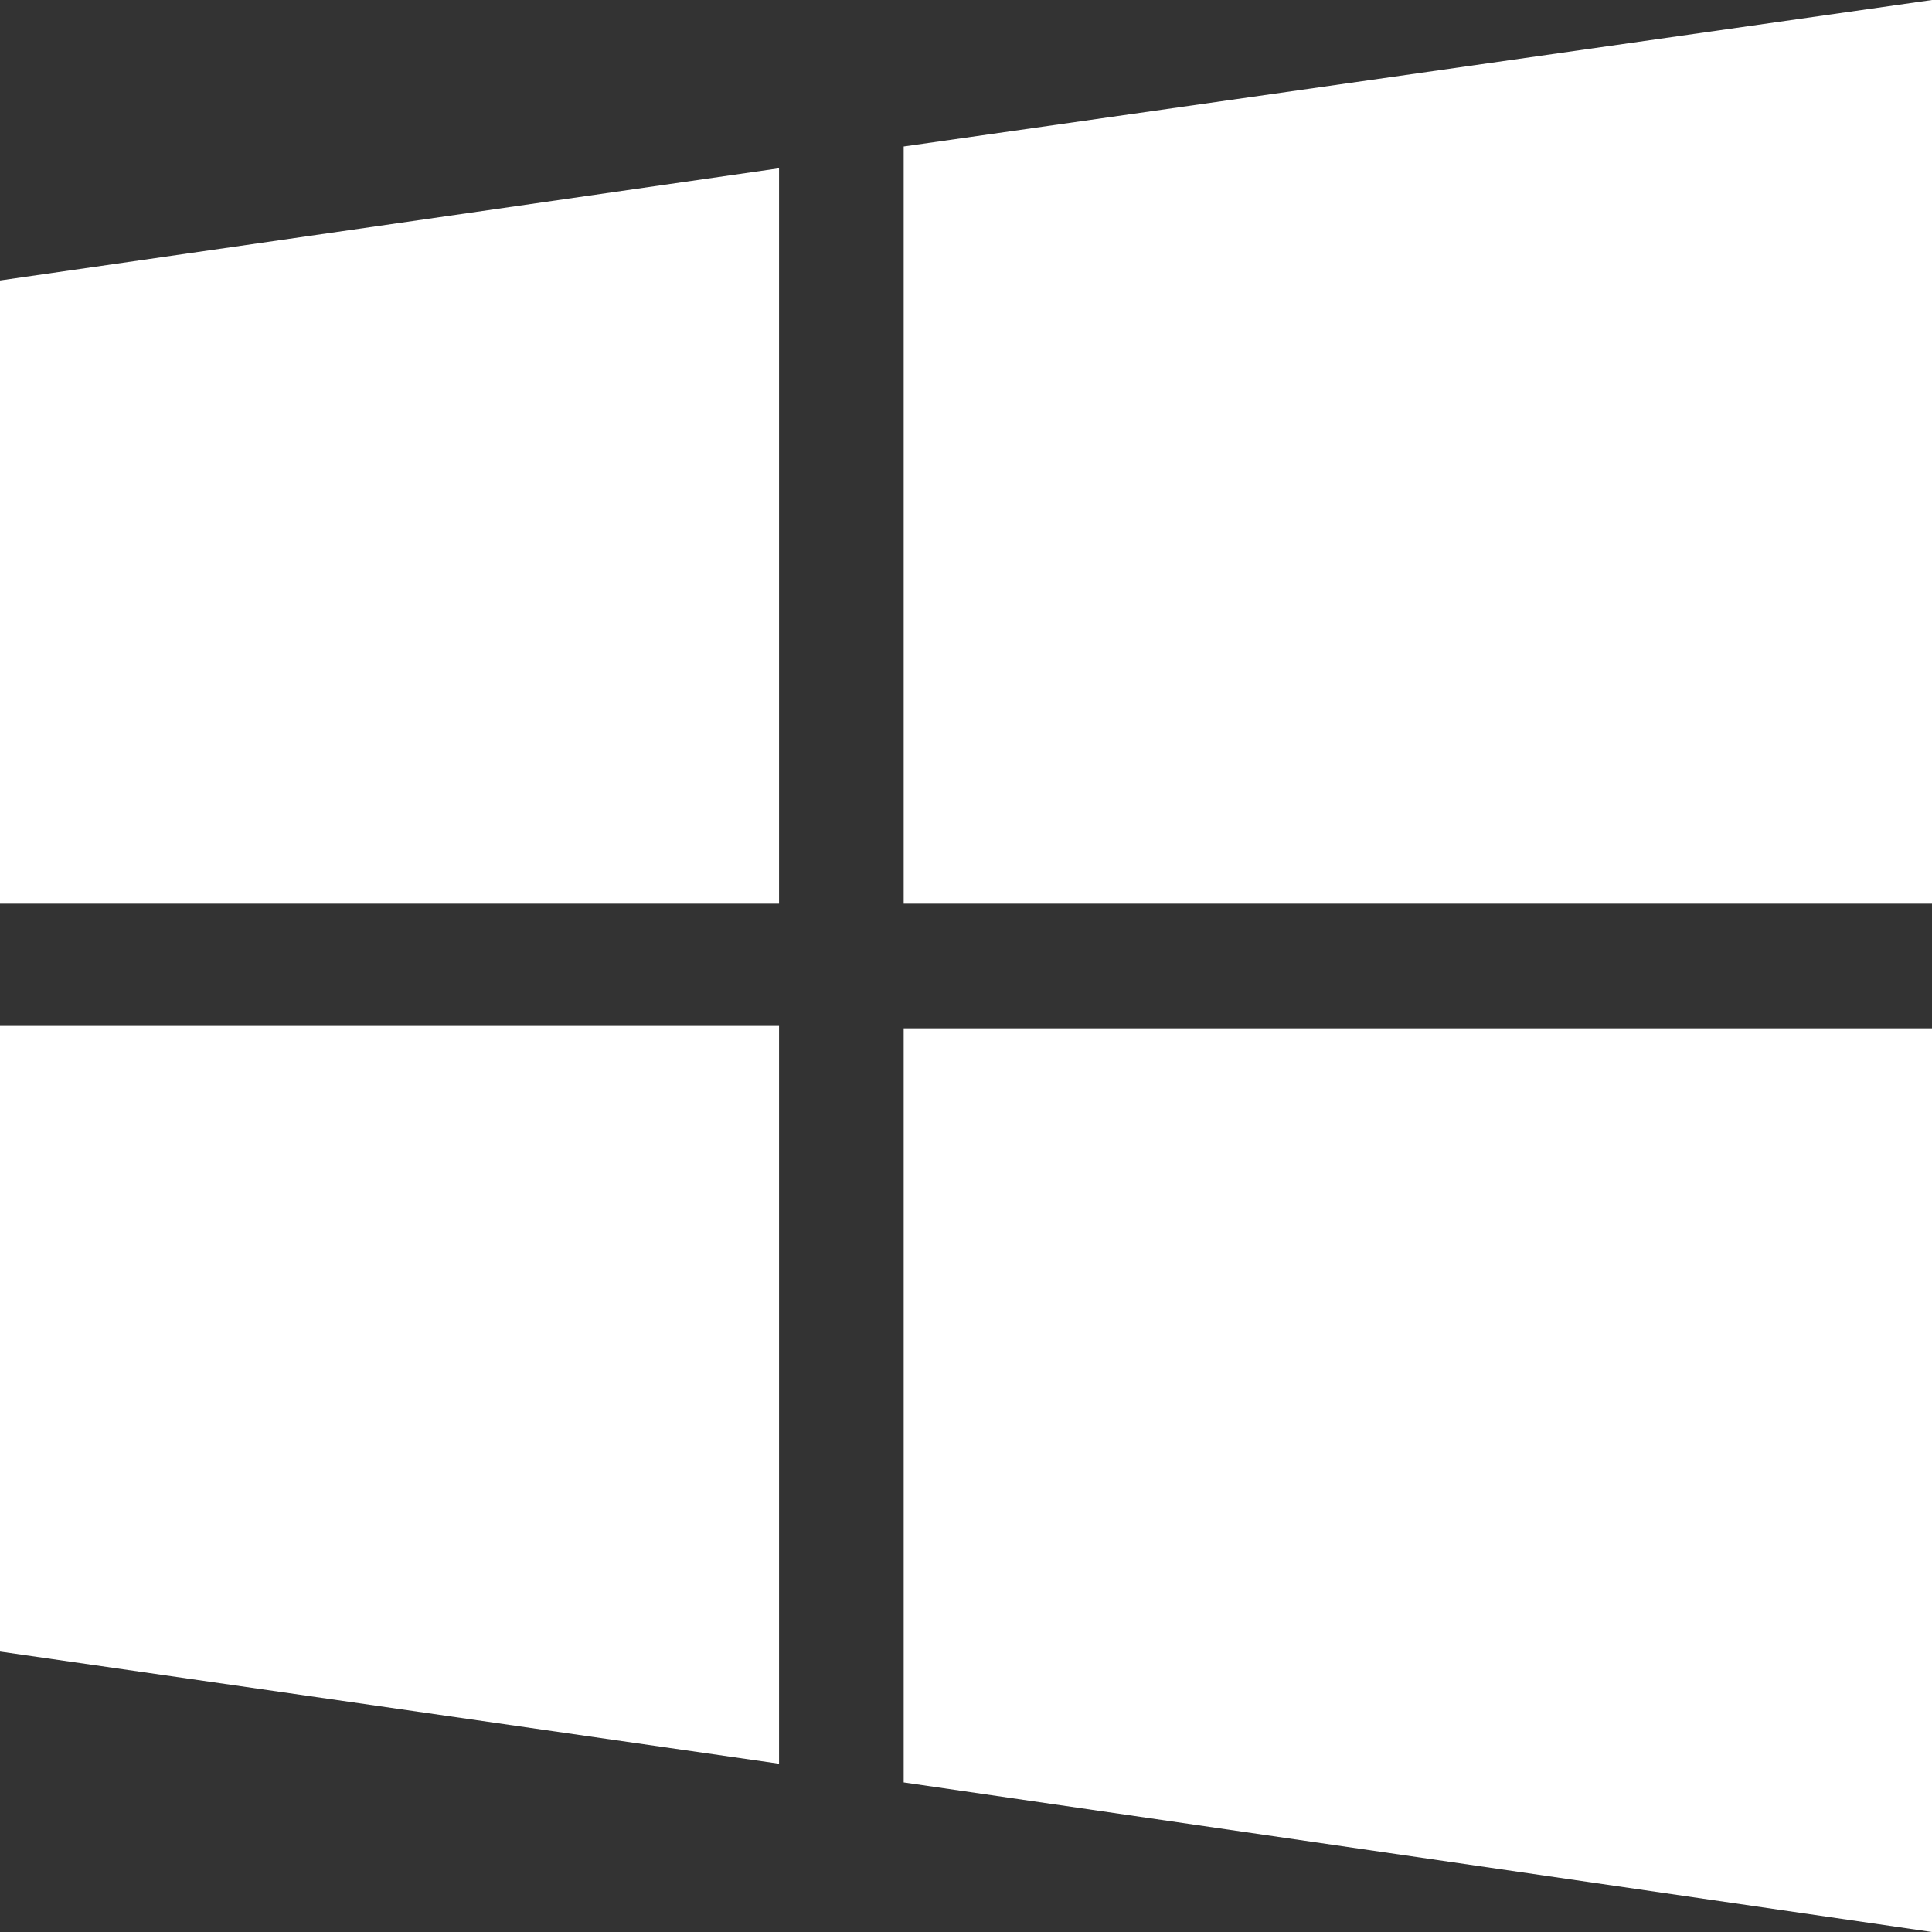 <?xml version="1.0" encoding="utf-8"?>
<!-- Generator: Adobe Illustrator 23.0.3, SVG Export Plug-In . SVG Version: 6.00 Build 0)  -->
<svg version="1.1" id="Ebene_1" xmlns="http://www.w3.org/2000/svg" xmlns:xlink="http://www.w3.org/1999/xlink" x="0px" y="0px"
	 viewBox="0 0 62 62" style="enable-background:new 0 0 62 62;" xml:space="preserve">
<rect x="0" y="0" width="62" height="62" fill="#333333" stroke="none"/>
<style type="text/css">
	.st0{fill:#FFFFFF;}
</style>
<g>
	<path class="st0" d="M25,56.6L0,53V32.9h25V56.6z"/>
	<path class="st0" d="M62,29H29l0-24.3L62,0V29z"/>
	<path class="st0" d="M62,62l-33-4.8l0-24.2H62V62z"/>
	<path class="st0" d="M25,29H0V9l25-3.6V29z"/>
</g>
</svg>
